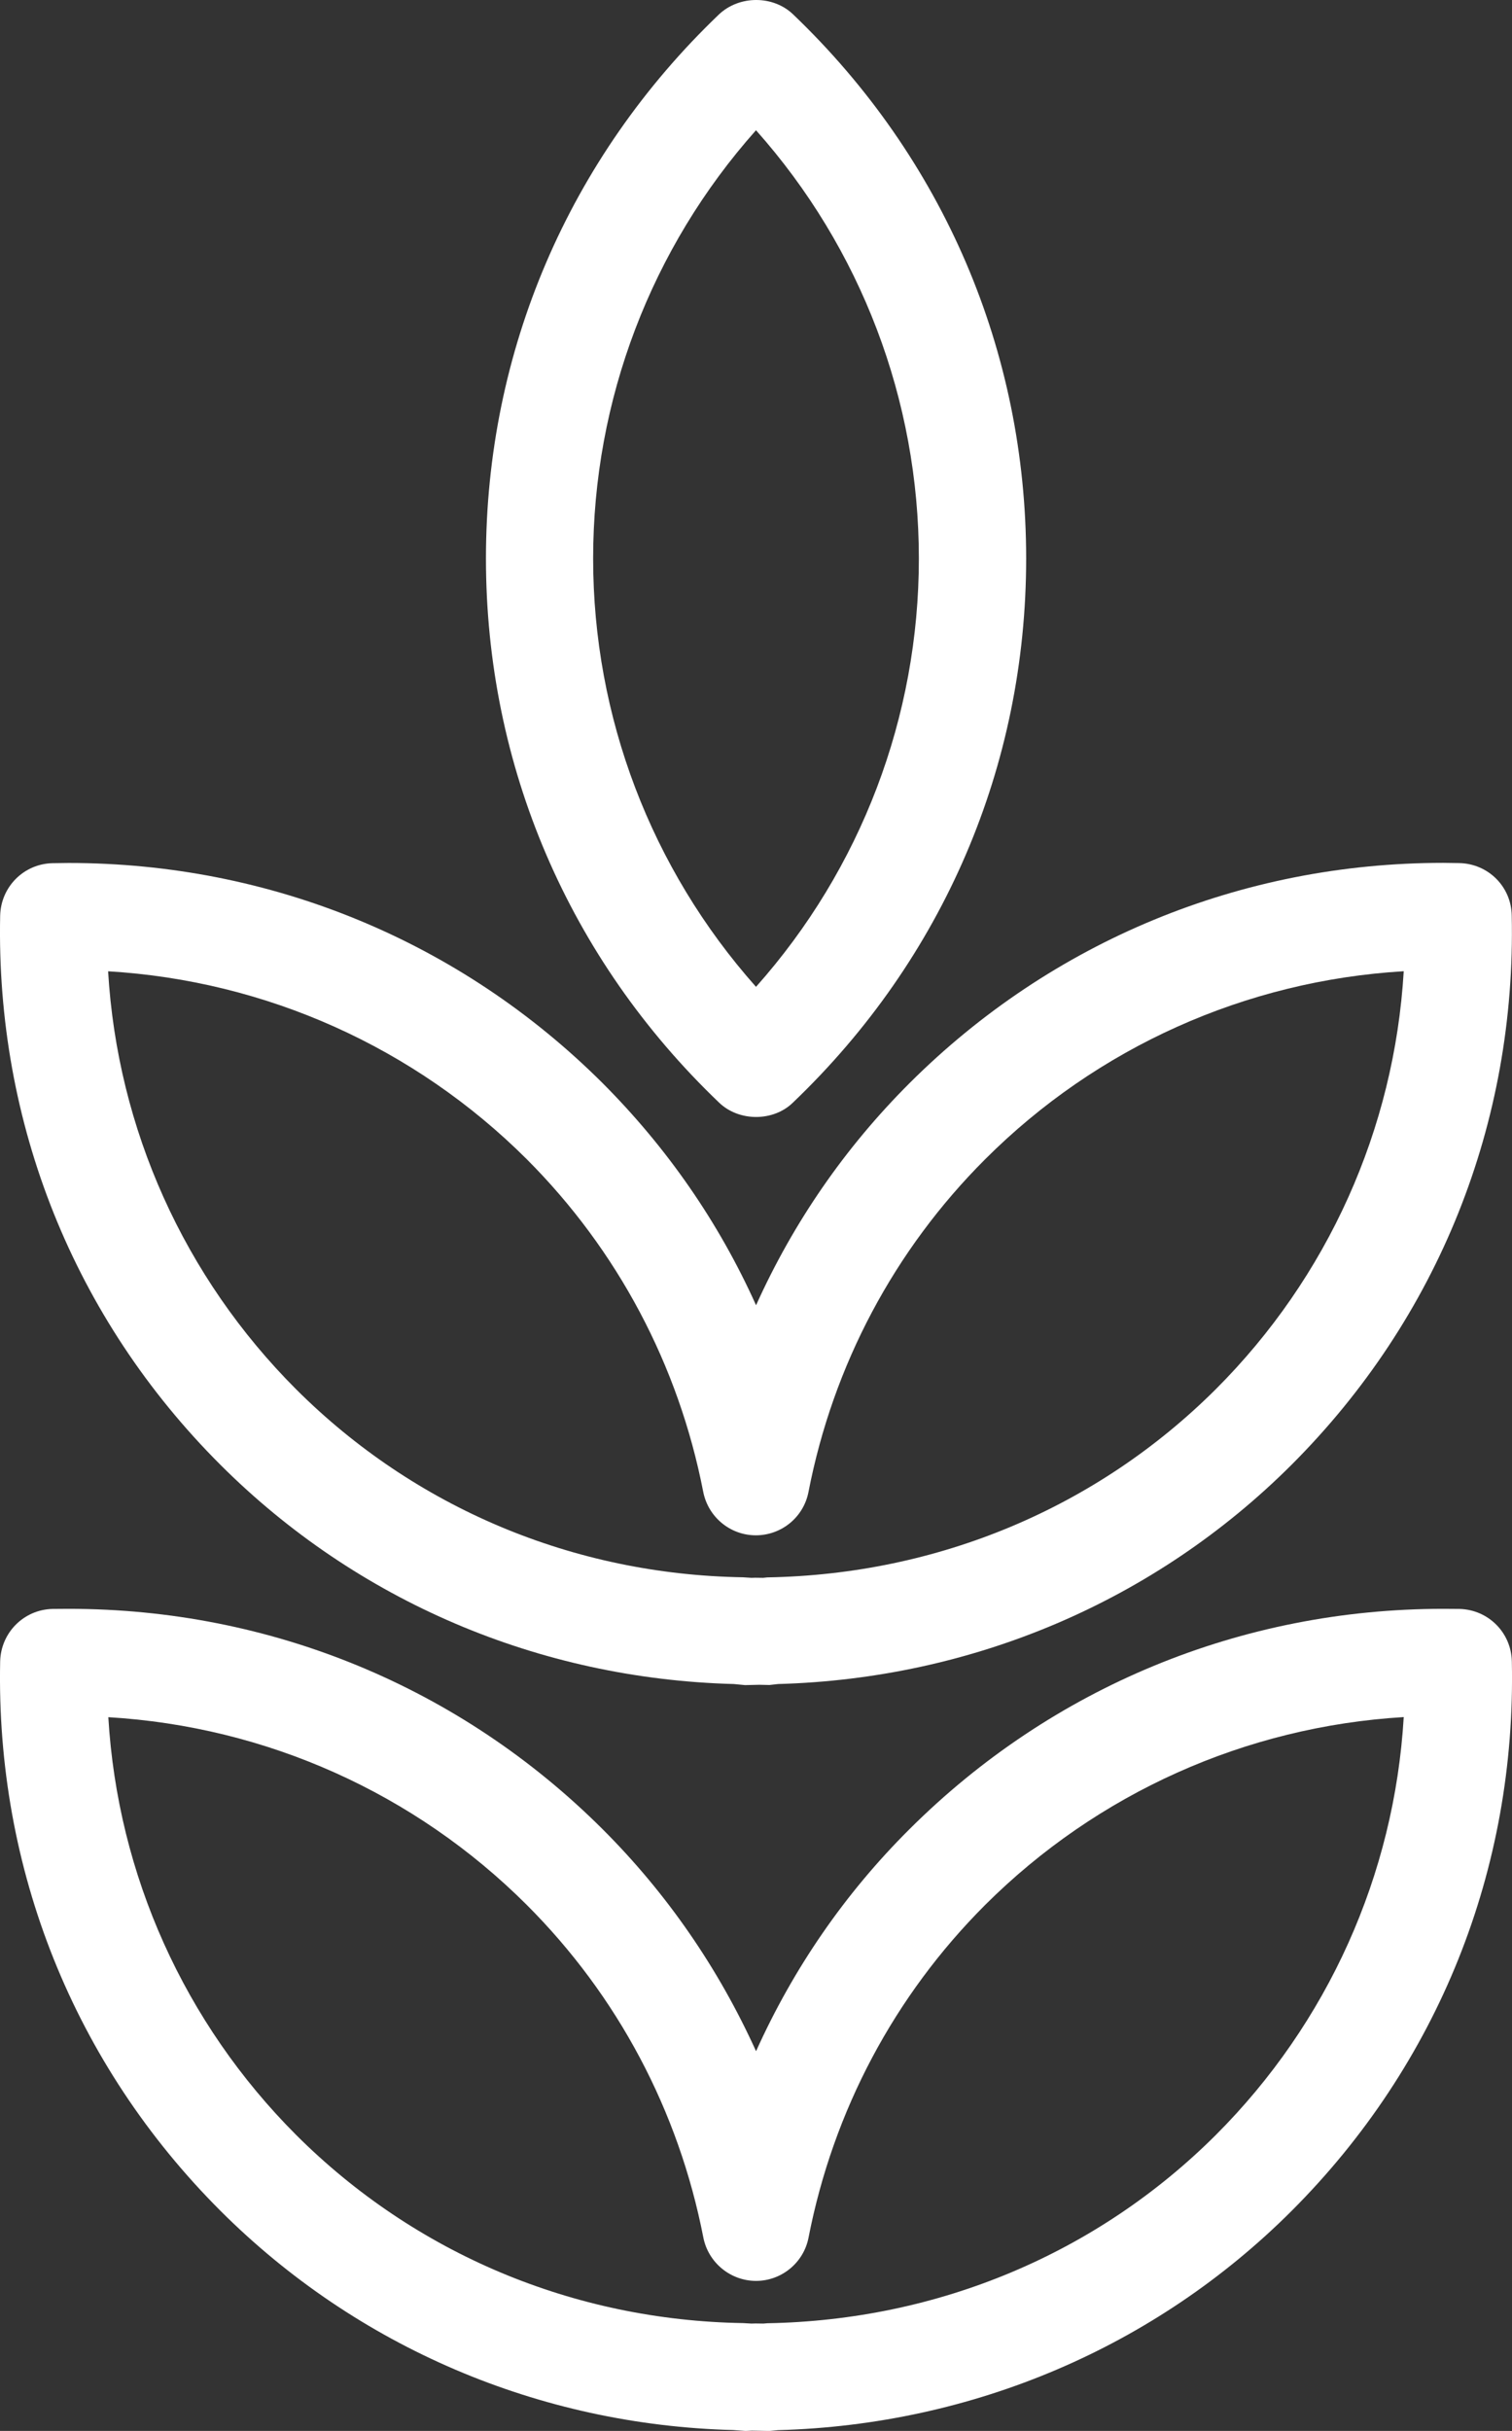 <svg width="28" height="45" viewBox="0 0 28 45" fill="none" xmlns="http://www.w3.org/2000/svg">
<rect x="0" y="0" width="28" height="45" fill="#333333" stroke="none"/>
<path d="M10.984 10.339C10.984 7.408 12.056 4.595 14 2.411C15.946 4.597 17.016 7.41 17.016 10.339C17.016 13.269 15.946 16.082 14 18.268C12.056 16.08 10.984 13.269 10.984 10.339ZM14.002 20.677C14.253 20.677 14.504 20.588 14.686 20.409C17.471 17.746 19.003 14.172 19.003 10.339C19.003 6.507 17.471 2.929 14.688 0.267C14.319 -0.088 13.693 -0.09 13.314 0.267C10.531 2.929 8.999 6.507 8.999 10.339C8.999 14.172 10.531 17.748 13.316 20.411C13.5 20.588 13.751 20.677 14.002 20.677Z" fill="white"/>
<path d="M9.753 35.261C11.438 36.944 12.568 39.074 13.025 41.421C13.117 41.885 13.527 42.223 14.001 42.223C14.474 42.223 14.884 41.885 14.973 41.421C15.431 39.074 16.562 36.944 18.246 35.261C20.323 33.192 23.07 31.961 25.995 31.786C25.822 34.706 24.589 37.449 22.514 39.523C20.315 41.716 17.373 42.951 14.209 43.007L14.136 43.013L13.992 43.011L13.916 43.013L13.76 43.004C10.622 42.953 7.686 41.718 5.487 39.524C3.414 37.451 2.179 34.708 2.006 31.788C4.931 31.961 7.68 33.192 9.753 35.261ZM27.029 29.784L26.724 29.782C22.987 29.782 19.479 31.233 16.842 33.861C15.644 35.053 14.692 36.438 14.001 37.971C13.305 36.436 12.351 35.051 11.159 33.861C8.524 31.233 5.014 29.782 1.273 29.782L0.972 29.784C0.441 29.796 0.017 30.223 0.003 30.753C-0.078 34.603 1.37 38.214 4.083 40.926C6.612 43.45 9.99 44.891 13.577 44.984L13.807 45.001L13.924 44.995L14.252 45.001L14.41 44.986C18.018 44.887 21.398 43.446 23.92 40.926C26.632 38.214 28.081 34.603 27.997 30.755C27.986 30.223 27.562 29.798 27.029 29.784Z" fill="white"/>
<path d="M25.995 17.979C25.822 20.9 24.589 23.644 22.514 25.717C20.315 27.909 17.373 29.146 14.209 29.2L14.132 29.208L13.986 29.206L13.914 29.208L13.758 29.198C10.62 29.148 7.684 27.913 5.485 25.719C3.41 23.645 2.175 20.902 2.002 17.98C4.931 18.155 7.678 19.388 9.755 21.459C11.435 23.141 12.566 25.269 13.023 27.618C13.115 28.082 13.521 28.421 13.997 28.421C14.472 28.421 14.882 28.086 14.972 27.618C15.428 25.272 16.56 23.141 18.244 21.459C20.319 19.386 23.068 18.153 25.995 17.979ZM13.589 31.174L13.797 31.194L14.062 31.188L14.25 31.192L14.408 31.174C18.017 31.075 21.394 29.635 23.918 27.115C26.631 24.403 28.079 20.792 27.995 16.946C27.986 16.414 27.56 15.987 27.021 15.977L26.724 15.973C22.989 15.973 19.479 17.421 16.842 20.052C15.648 21.244 14.694 22.626 14.001 24.162C13.311 22.626 12.352 21.246 11.161 20.052C8.524 17.423 5.01 15.975 1.271 15.975L0.972 15.979C0.441 15.991 0.017 16.416 0.003 16.948C-0.078 20.796 1.37 24.409 4.083 27.117C6.611 29.641 9.986 31.079 13.589 31.174Z" fill="white"/>
</svg>
